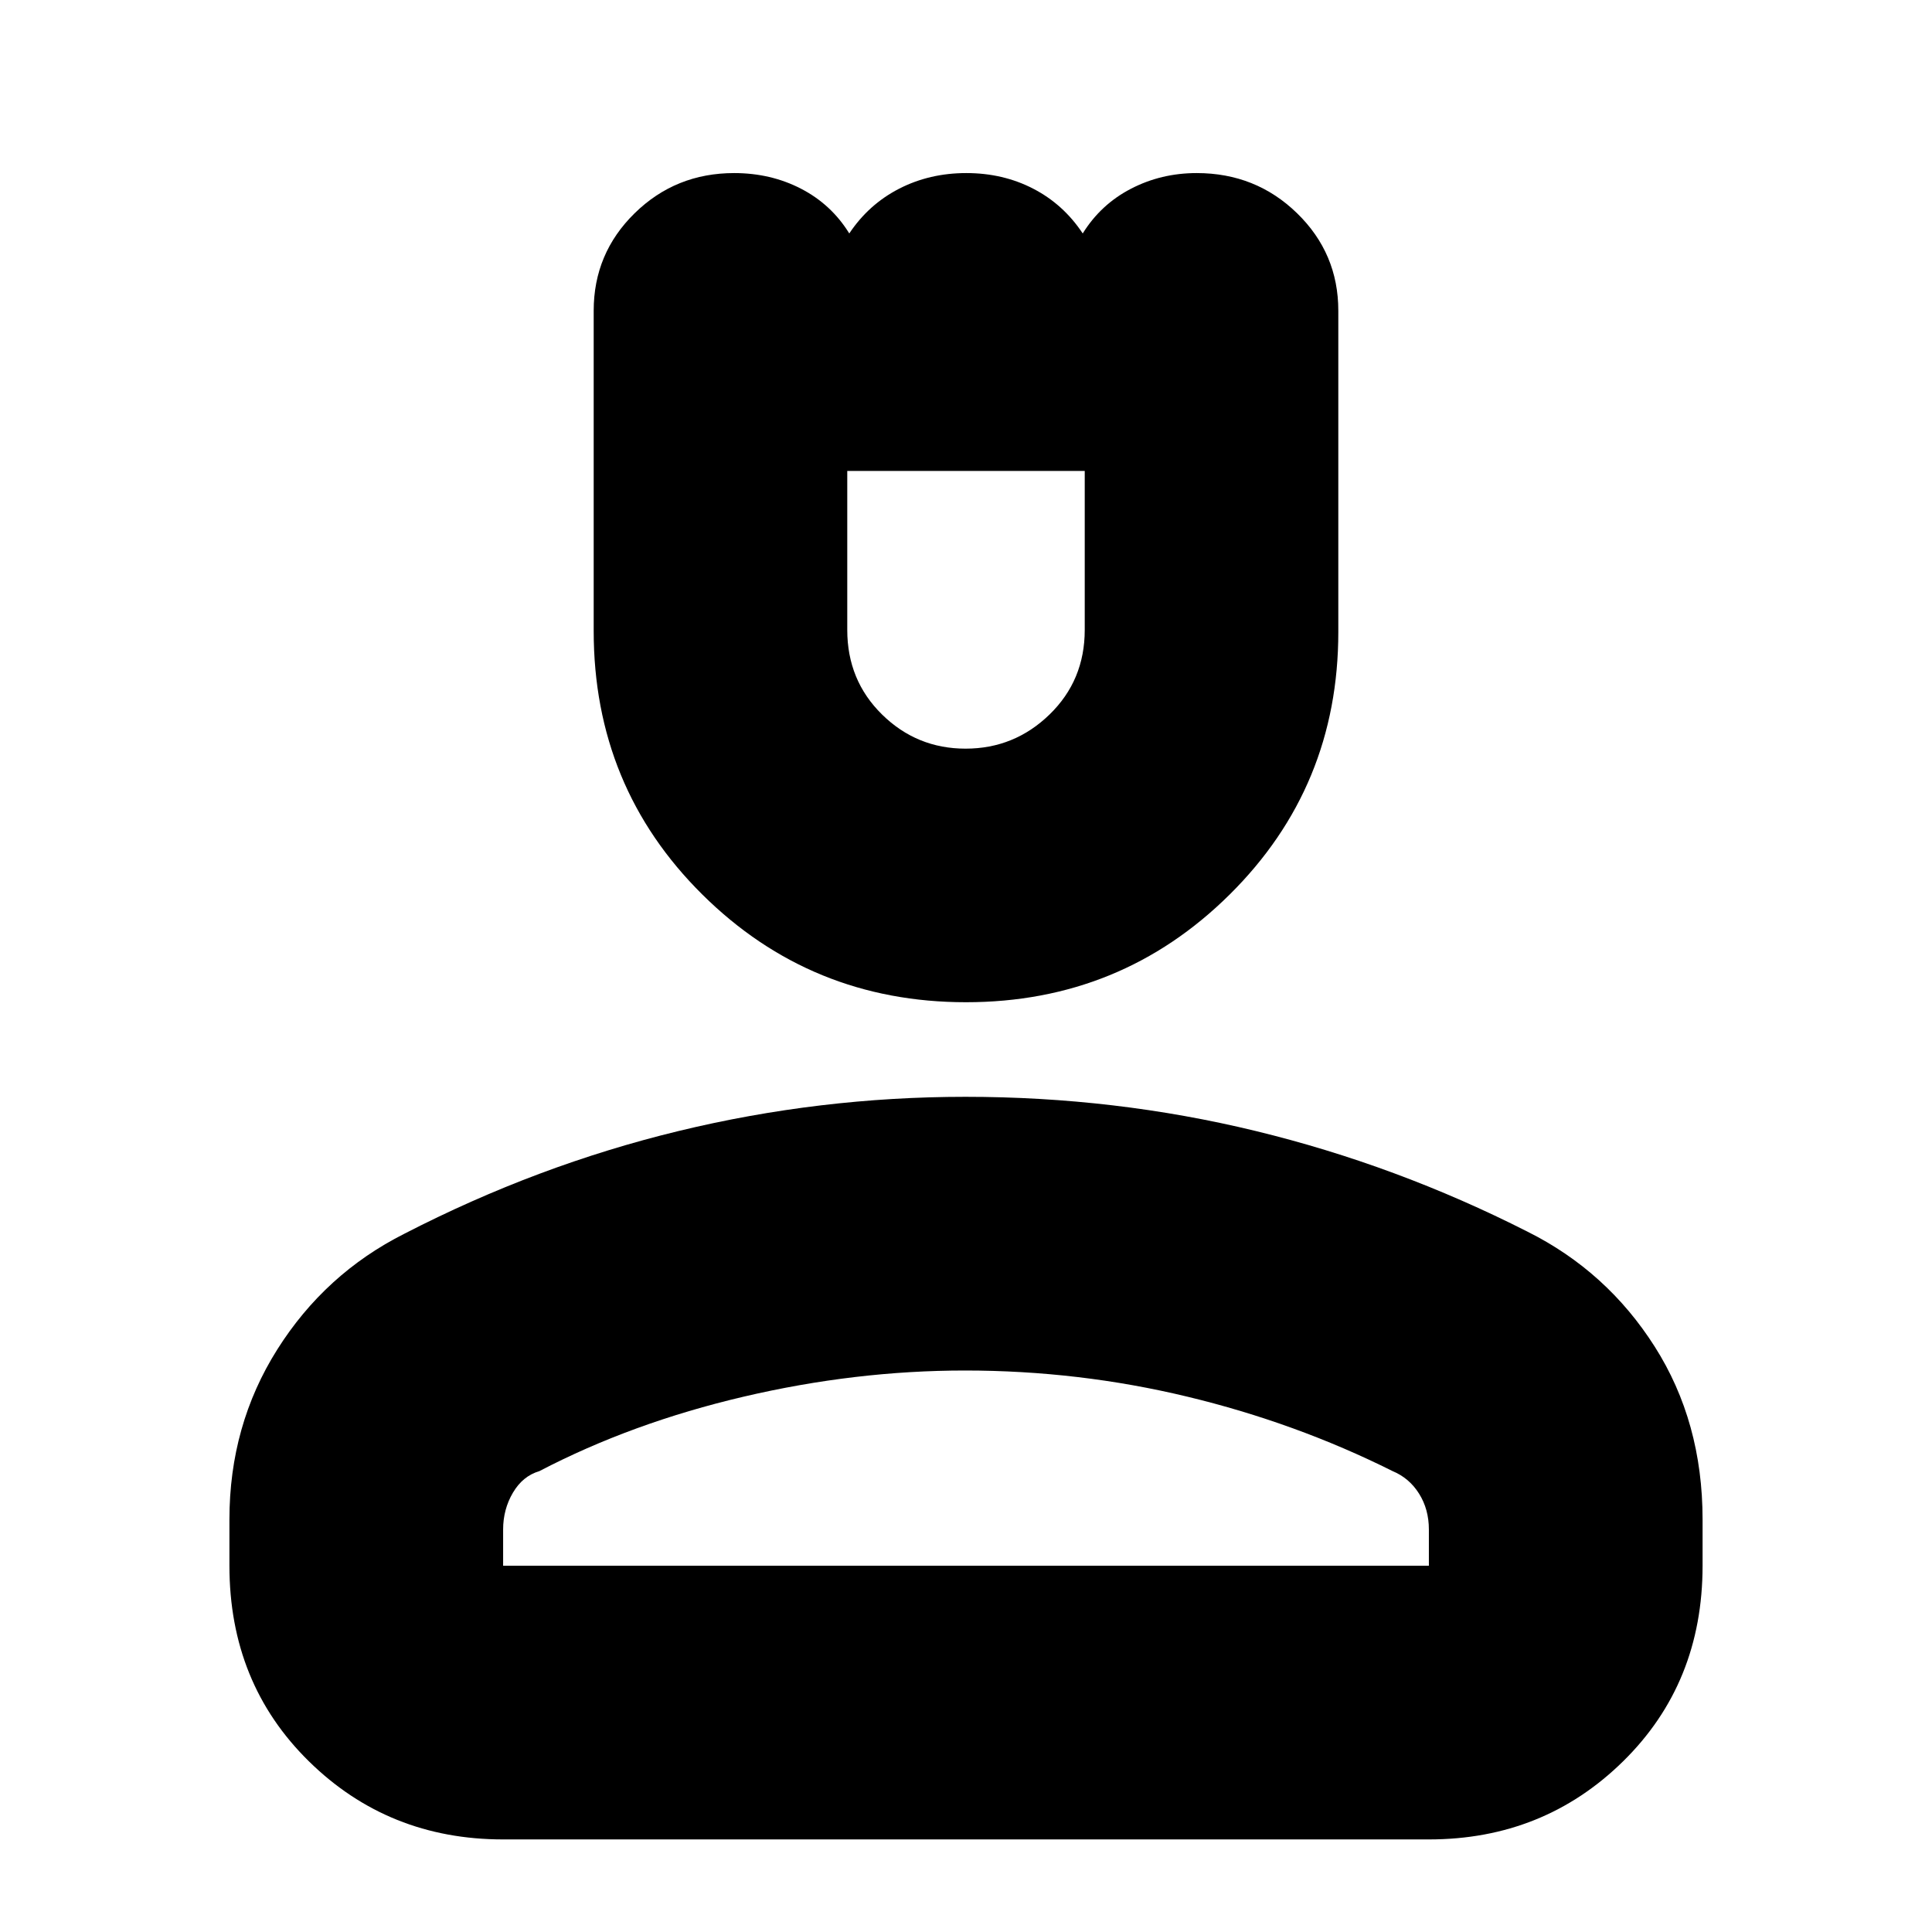 <svg xmlns="http://www.w3.org/2000/svg" height="24" viewBox="0 -960 960 960" width="24"><path d="M480-462q-77 0-131-53.5t-54-130.98V-805.6q0-28.5 20.36-48.45Q335.72-874 364.8-874q18.2 0 33.24 7.78Q413.09-858.44 422-844q9.66-14.48 24.79-22.24 15.12-7.76 33.36-7.76 18.25 0 33.25 7.76 15.01 7.76 24.6 22.24 8.96-14.44 23.98-22.22 15.01-7.78 32.64-7.78 29.38 0 49.88 19.95Q665-834.1 665-805.6V-646q0 77-54 130.5T480-462Zm-.21-126q24.25 0 41.73-16.98Q539-621.96 539-647v-79H421v79q0 25.04 17.27 42.02Q455.54-588 479.79-588ZM114-182v-23q0-46.77 23.79-84.47Q161.58-327.16 201-347q66-34 136.17-51 70.18-17 142.55-17Q554-415 624-398t135 50q39.42 19.69 63.21 57.11T846-205v23q0 58.4-39.5 97.2Q767-46 710-46H250q-57 0-96.5-38.8T114-182Zm136 0h460v-18q0-10.03-4.87-17.8-4.88-7.77-13.13-11.2-48-24-102-37t-110.5-13q-54.5 0-110 13T268-229q-8.25 2.43-13.12 10.7Q250-210.03 250-200v18Zm230 0Zm0-544Z"/></svg>